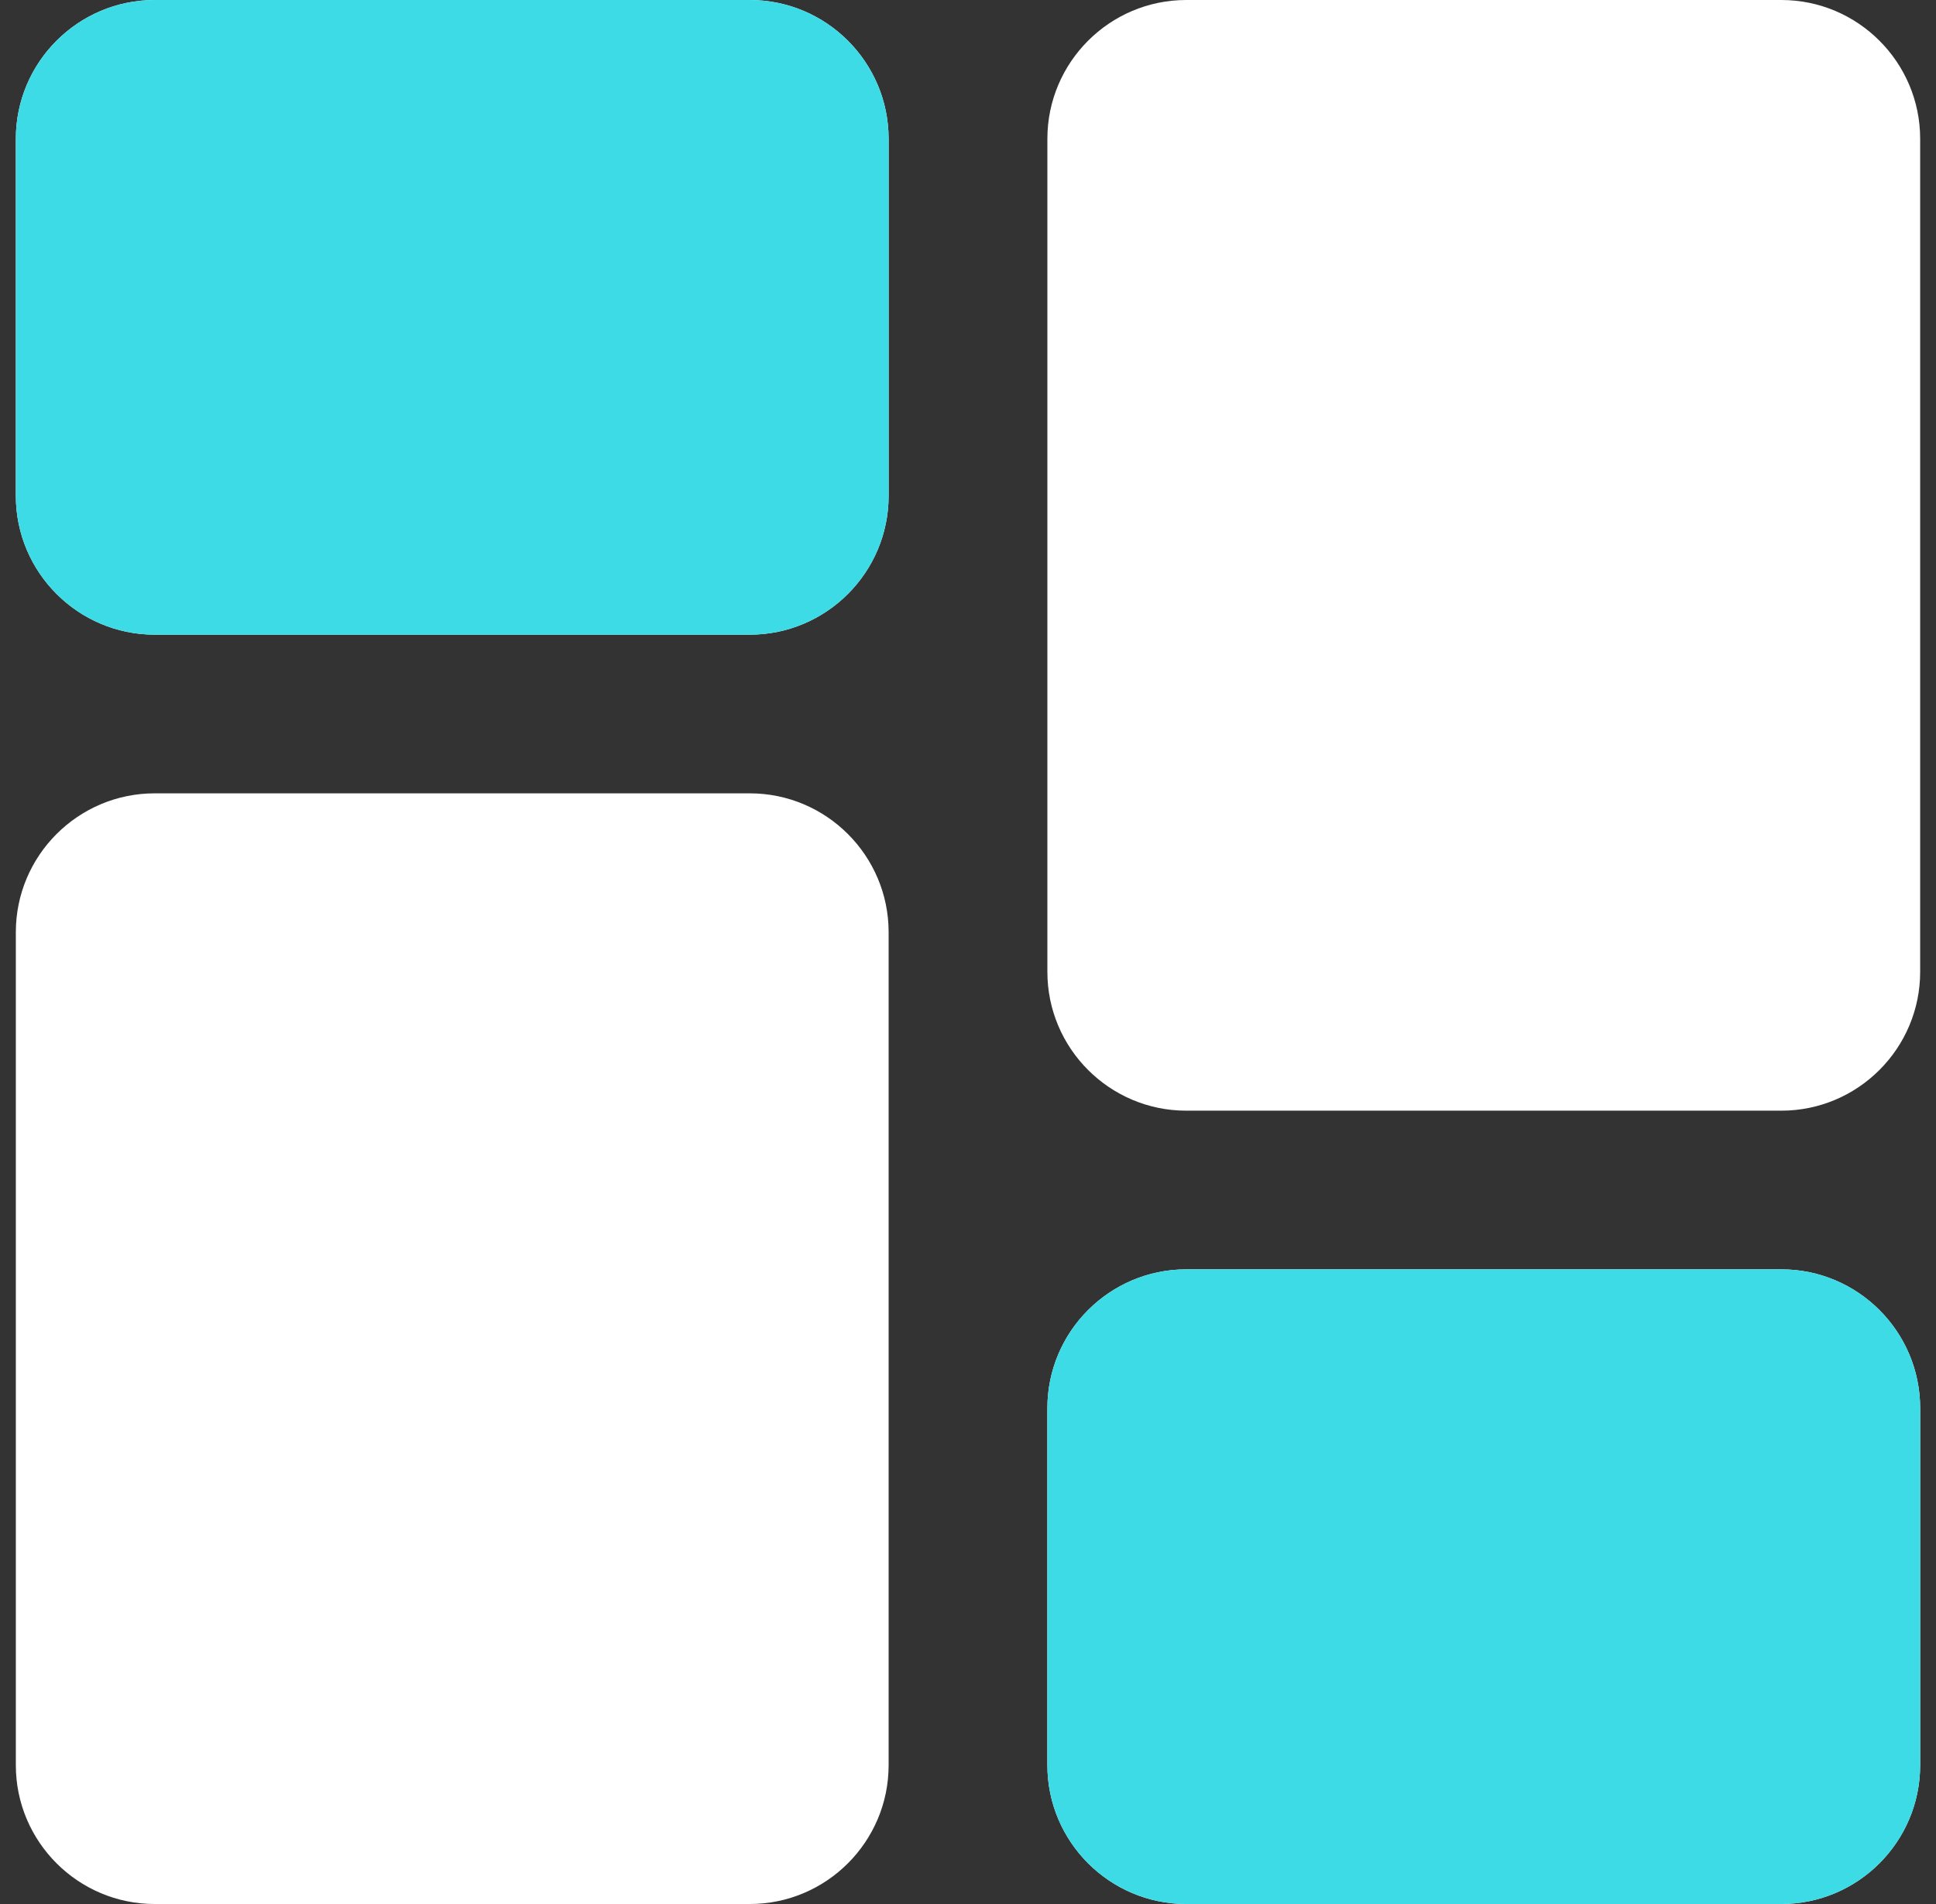 <svg width="122" height="120" viewBox="0 0 122 120" fill="none" xmlns="http://www.w3.org/2000/svg">
<rect x="0" y="0" width="122" height="120" fill="#333333" stroke="none"/>
<path d="M9.748 0H47.248C52.074 0 55.998 3.925 55.998 8.75V31.25C55.998 36.075 52.074 40 47.248 40H9.748C4.923 40 0.998 36.075 0.998 31.25V8.75C0.998 3.925 4.923 0 9.748 0Z" fill="white"/>
<path d="M9.748 50H47.248C52.074 50 55.998 53.925 55.998 58.75V111.25C55.998 116.075 52.074 120 47.248 120H9.748C4.923 120 0.998 116.075 0.998 111.25V58.75C0.998 53.925 4.923 50 9.748 50Z" fill="white"/>
<path d="M112.253 80H74.753C69.927 80 66.002 83.924 66.002 88.75V111.25C66.002 116.075 69.927 120 74.753 120H112.253C117.078 120 121.002 116.075 121.002 111.25V88.75C121.002 83.924 117.078 80 112.253 80Z" fill="white"/>
<path d="M74.753 0H112.253C117.078 0 121.002 3.925 121.002 8.75V61.25C121.002 66.076 117.078 70 112.253 70H74.753C69.927 70 66.002 66.076 66.002 61.25V8.75C66.002 3.925 69.927 0 74.753 0Z" fill="white"/>
<path d="M9.748 0H47.248C52.074 0 55.998 3.925 55.998 8.75V31.25C55.998 36.075 52.074 40 47.248 40H9.748C4.923 40 0.998 36.075 0.998 31.25V8.75C0.998 3.925 4.923 0 9.748 0Z" fill="#3CDBE5"/>
<path d="M112.253 80H74.753C69.927 80 66.002 83.924 66.002 88.75V111.25C66.002 116.075 69.927 120 74.753 120H112.253C117.078 120 121.002 116.075 121.002 111.25V88.75C121.002 83.924 117.078 80 112.253 80Z" fill="#3CDBE5"/>
</svg>
